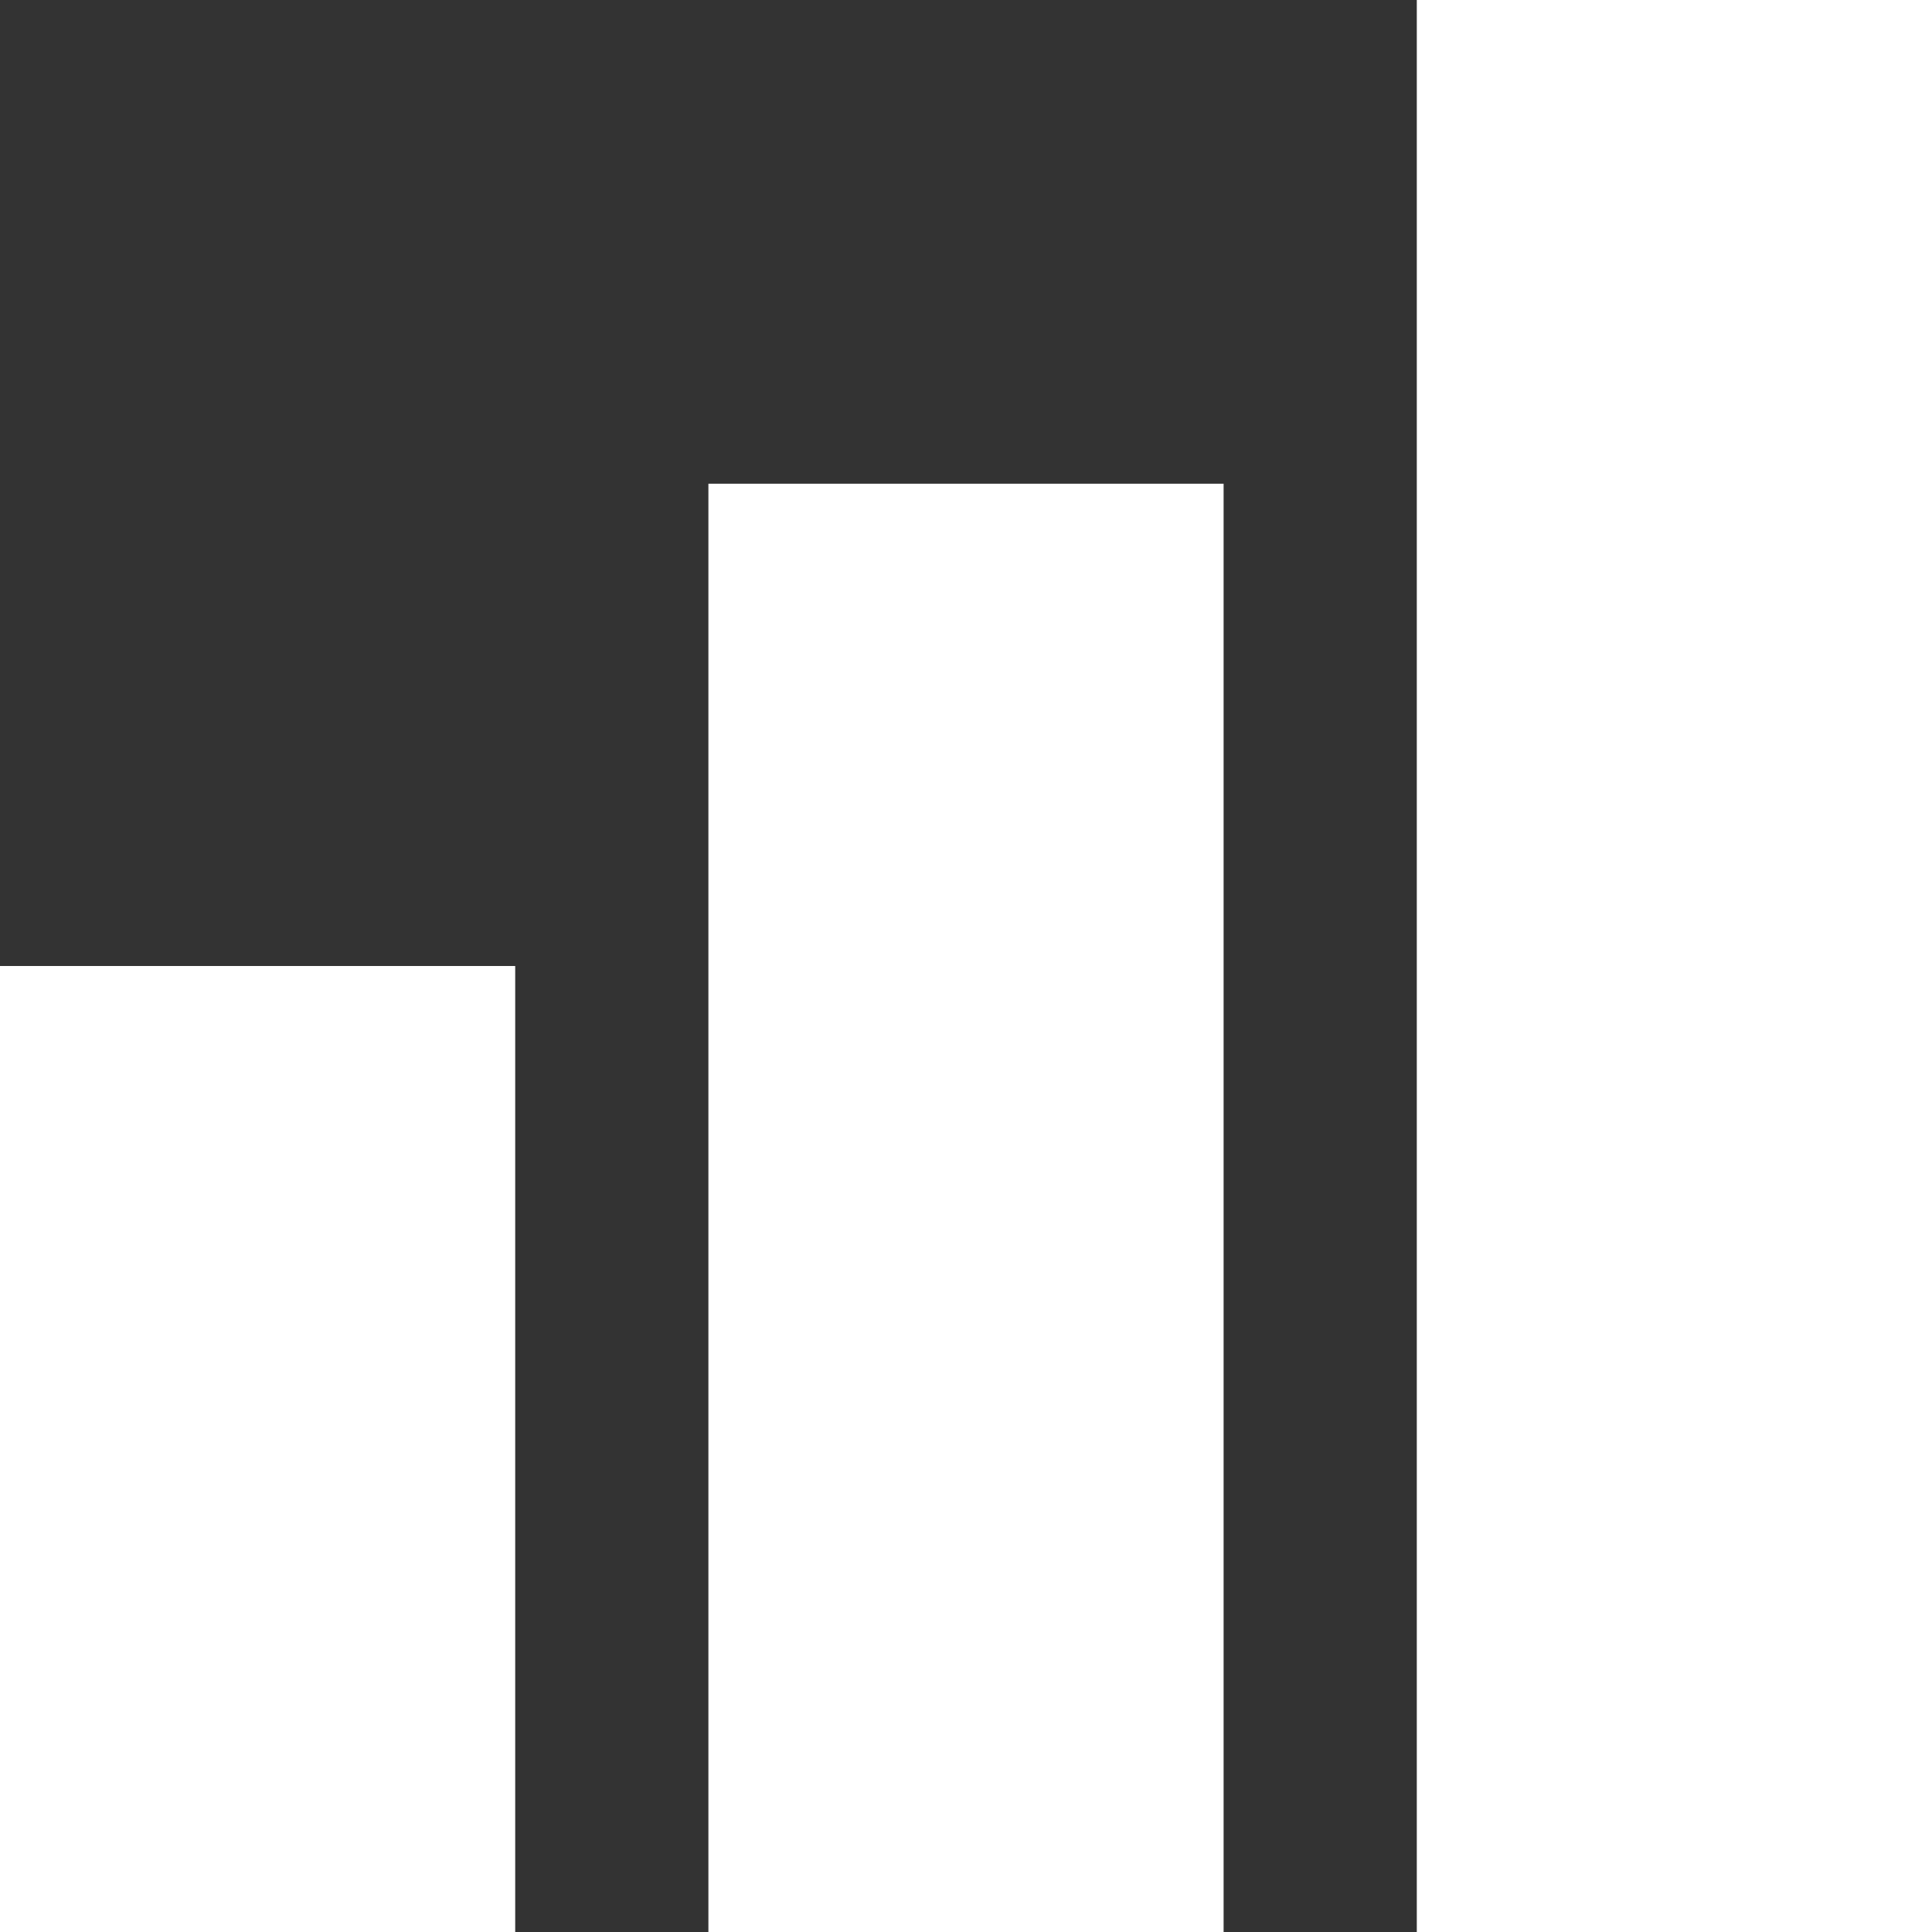 <?xml version="1.0" encoding="UTF-8" standalone="no"?>
<!-- Created with Inkscape (http://www.inkscape.org/) -->

<svg
   width="30mm"
   height="30mm"
   viewBox="0 0 30 30"
   version="1.1"
   id="svg5"
   inkscape:version="1.1.2 (0a00cf5339, 2022-02-04)"
   sodipodi:docname="graph.svg"
   xmlns:inkscape="http://www.inkscape.org/namespaces/inkscape"
   xmlns:sodipodi="http://sodipodi.sourceforge.net/DTD/sodipodi-0.dtd"
   xmlns="http://www.w3.org/2000/svg"
   xmlns:svg="http://www.w3.org/2000/svg">
  <rect x="0" y="0" width="30" height="30" fill="#333333" stroke="none"/>
  <sodipodi:namedview
     id="namedview7"
     pagecolor="#505050"
     bordercolor="#eeeeee"
     borderopacity="1"
     inkscape:pageshadow="0"
     inkscape:pageopacity="0"
     inkscape:pagecheckerboard="0"
     inkscape:document-units="mm"
     showgrid="false"
     fit-margin-top="0"
     fit-margin-left="0"
     fit-margin-right="0"
     fit-margin-bottom="0"
     inkscape:zoom="4.6639689"
     inkscape:cx="79.653189"
     inkscape:cy="81.797286"
     inkscape:window-width="2256"
     inkscape:window-height="1423"
     inkscape:window-x="0"
     inkscape:window-y="0"
     inkscape:window-maximized="1"
     inkscape:current-layer="layer1" />
  <defs
     id="defs2" />
  <g
     inkscape:label="Calque 1"
     inkscape:groupmode="layer"
     id="layer1"
     transform="translate(-86.754,-103.774)">
    <path
       style="fill:#000000;stroke-width:0.265"
       id="path1529"
       d="" />
    <path
       style="fill:#000000;stroke-width:0.265"
       id="path1365"
       d="" />
    <path
       style="fill:#000000;stroke-width:0.265"
       id="path1345"
       d="" />
    <rect
       style="fill:#ffffff;fill-opacity:1;stroke-width:0.934;stroke-linecap:round;stroke-linejoin:round;stroke-miterlimit:6.1"
       id="rect1129"
       width="8"
       height="15"
       x="86.754"
       y="118.774" />
    <rect
       style="fill:#ffffff;fill-opacity:1;stroke-width:1.143;stroke-linecap:round;stroke-linejoin:round;stroke-miterlimit:6.1"
       id="rect1129-0"
       width="8"
       height="22.489"
       x="97.754"
       y="111.285" />
    <rect
       style="fill:#ffffff;fill-opacity:1;stroke-width:1.321;stroke-linecap:round;stroke-linejoin:round;stroke-miterlimit:6.1"
       id="rect1129-0-9"
       width="8"
       height="30"
       x="108.754"
       y="103.774" />
  </g>
</svg>
